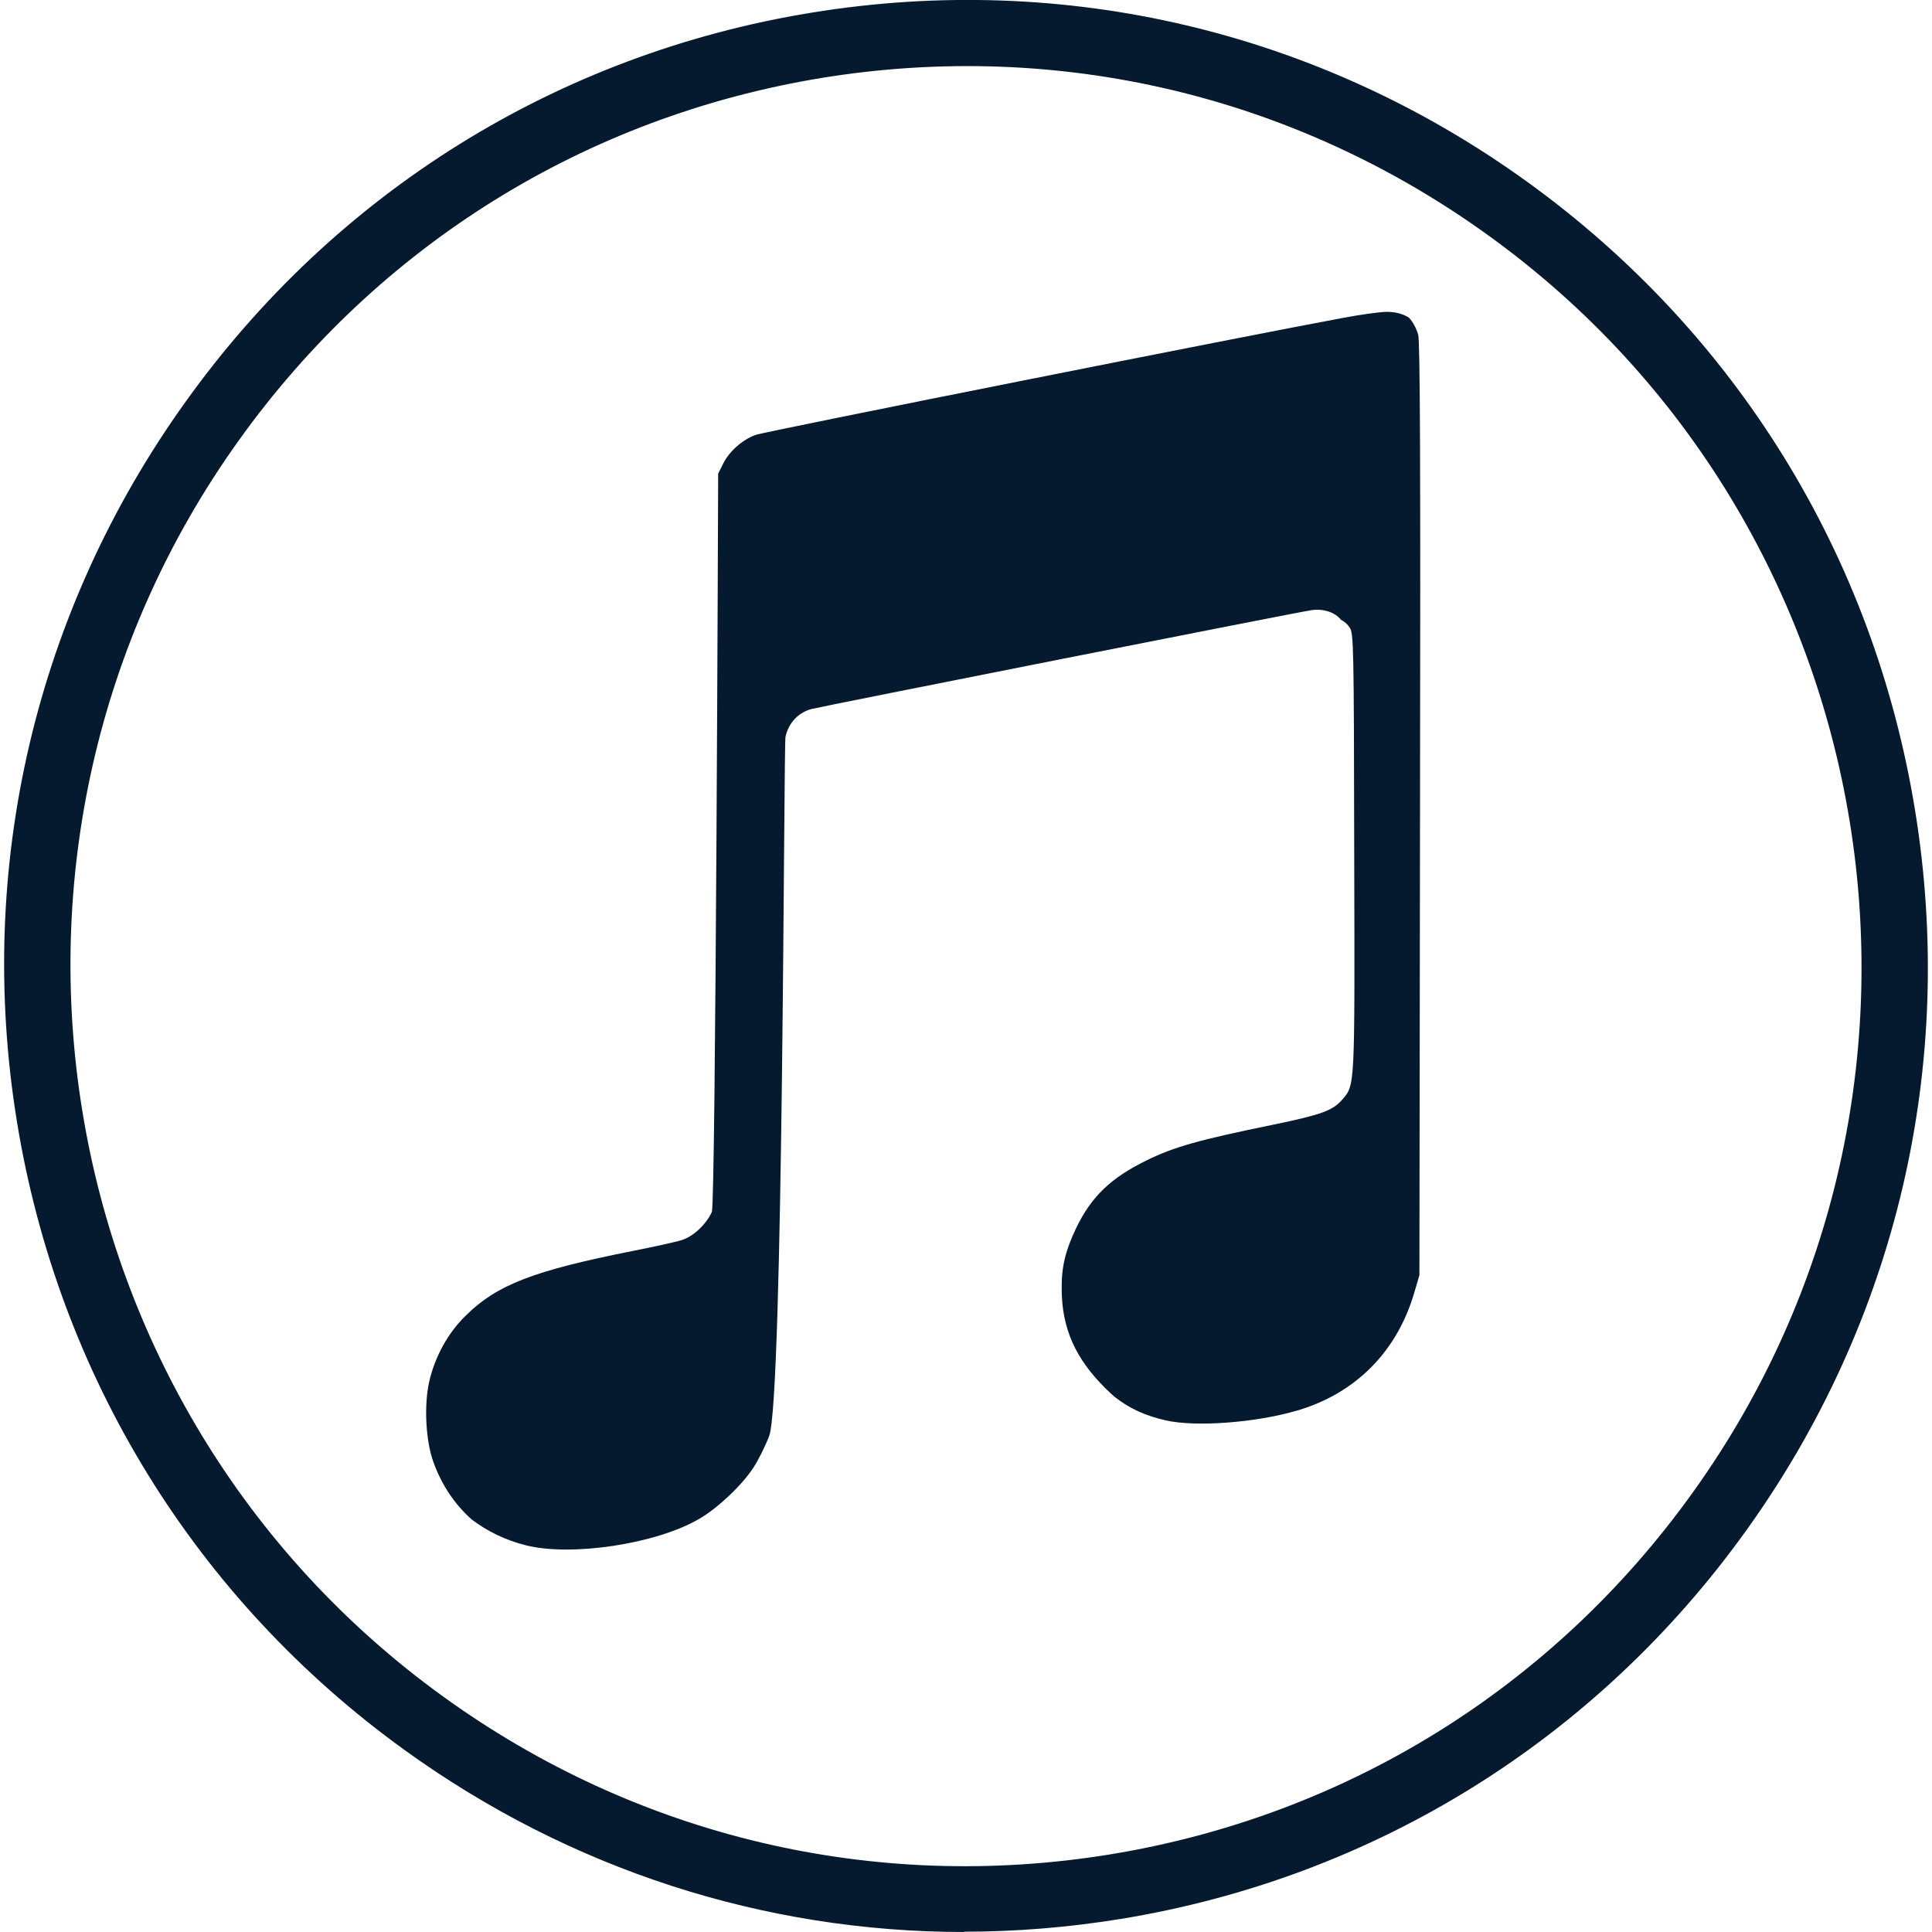 <?xml version="1.0" encoding="UTF-8"?>
<svg id="AC_icons" data-name="AC icons" xmlns="http://www.w3.org/2000/svg" viewBox="0 0 64 64">
  <defs>
    <style>
      .cls-1 {
        fill: #061a2f;
        stroke-width: 0px;
      }
    </style>
  </defs>
  <g id="Social_media_and_app" data-name="Social media and app">
    <g id="itunes">
      <g>
        <path class="cls-1" d="m42.96,46.73c1.95-.57,3.32-1.96,3.89-3.91l.17-.58.02-15.43c.02-11.56,0-15.5-.06-15.72-.07-.23-.17-.42-.31-.57-.21-.13-.45-.19-.74-.19-.19,0-.87.09-1.49.21-2.78.51-19.14,3.76-19.42,3.87-.43.16-.86.54-1.06.94l-.17.34s-.08,24.19-.21,24.46c-.19.41-.61.81-1,.93-.18.06-.92.22-1.62.36-3.28.65-4.5,1.12-5.53,2.14-.59.57-1.02,1.36-1.21,2.18-.18.79-.12,1.97.14,2.68.27.75.7,1.39,1.26,1.89.51.39,1.12.69,1.8.86,1.5.38,4.32-.04,5.75-.88.6-.35,1.38-1.08,1.78-1.68.16-.24.4-.72.53-1.06.47-1.22.48-22.89.54-23.16.1-.46.42-.8.85-.92.39-.1,16.15-3.22,16.59-3.28.39-.05.76.07.96.32.12.06.22.15.29.26.13.19.14.57.15,7.43.02,7.9.03,7.71-.4,8.21-.31.36-.7.5-2.3.83-2.44.5-3.27.73-4.2,1.19-1.16.57-1.81,1.19-2.31,2.23-.35.73-.49,1.28-.48,2.01,0,1.3.45,2.32,1.47,3.32.09.09.19.18.28.26.51.4,1.03.63,1.69.78.99.23,3,.08,4.38-.33Z"/>
        <path class="cls-1" d="m31.94,64c-6.62,0-13.06-2.07-18.54-6.03h0C6.49,52.98,1.93,45.58.56,37.15c-1.37-8.43.61-16.9,5.58-23.83C11.11,6.37,18.47,1.79,26.88.42c8.39-1.37,16.82.62,23.72,5.61,6.91,4.99,11.47,12.38,12.84,20.82,1.37,8.43-.61,16.9-5.58,23.83-4.97,6.94-12.34,11.52-20.75,12.89-1.73.28-3.46.42-5.18.42Zm-17.26-7.8c6.43,4.65,14.28,6.5,22.09,5.23,7.83-1.28,14.69-5.54,19.32-12.01,9.56-13.34,6.52-32.01-6.77-41.61-6.43-4.65-14.27-6.5-22.09-5.23-7.83,1.28-14.69,5.54-19.32,12.01C-1.65,27.93,1.39,46.6,14.68,56.2h0Z"/>
      </g>
    </g>
  </g>
</svg>